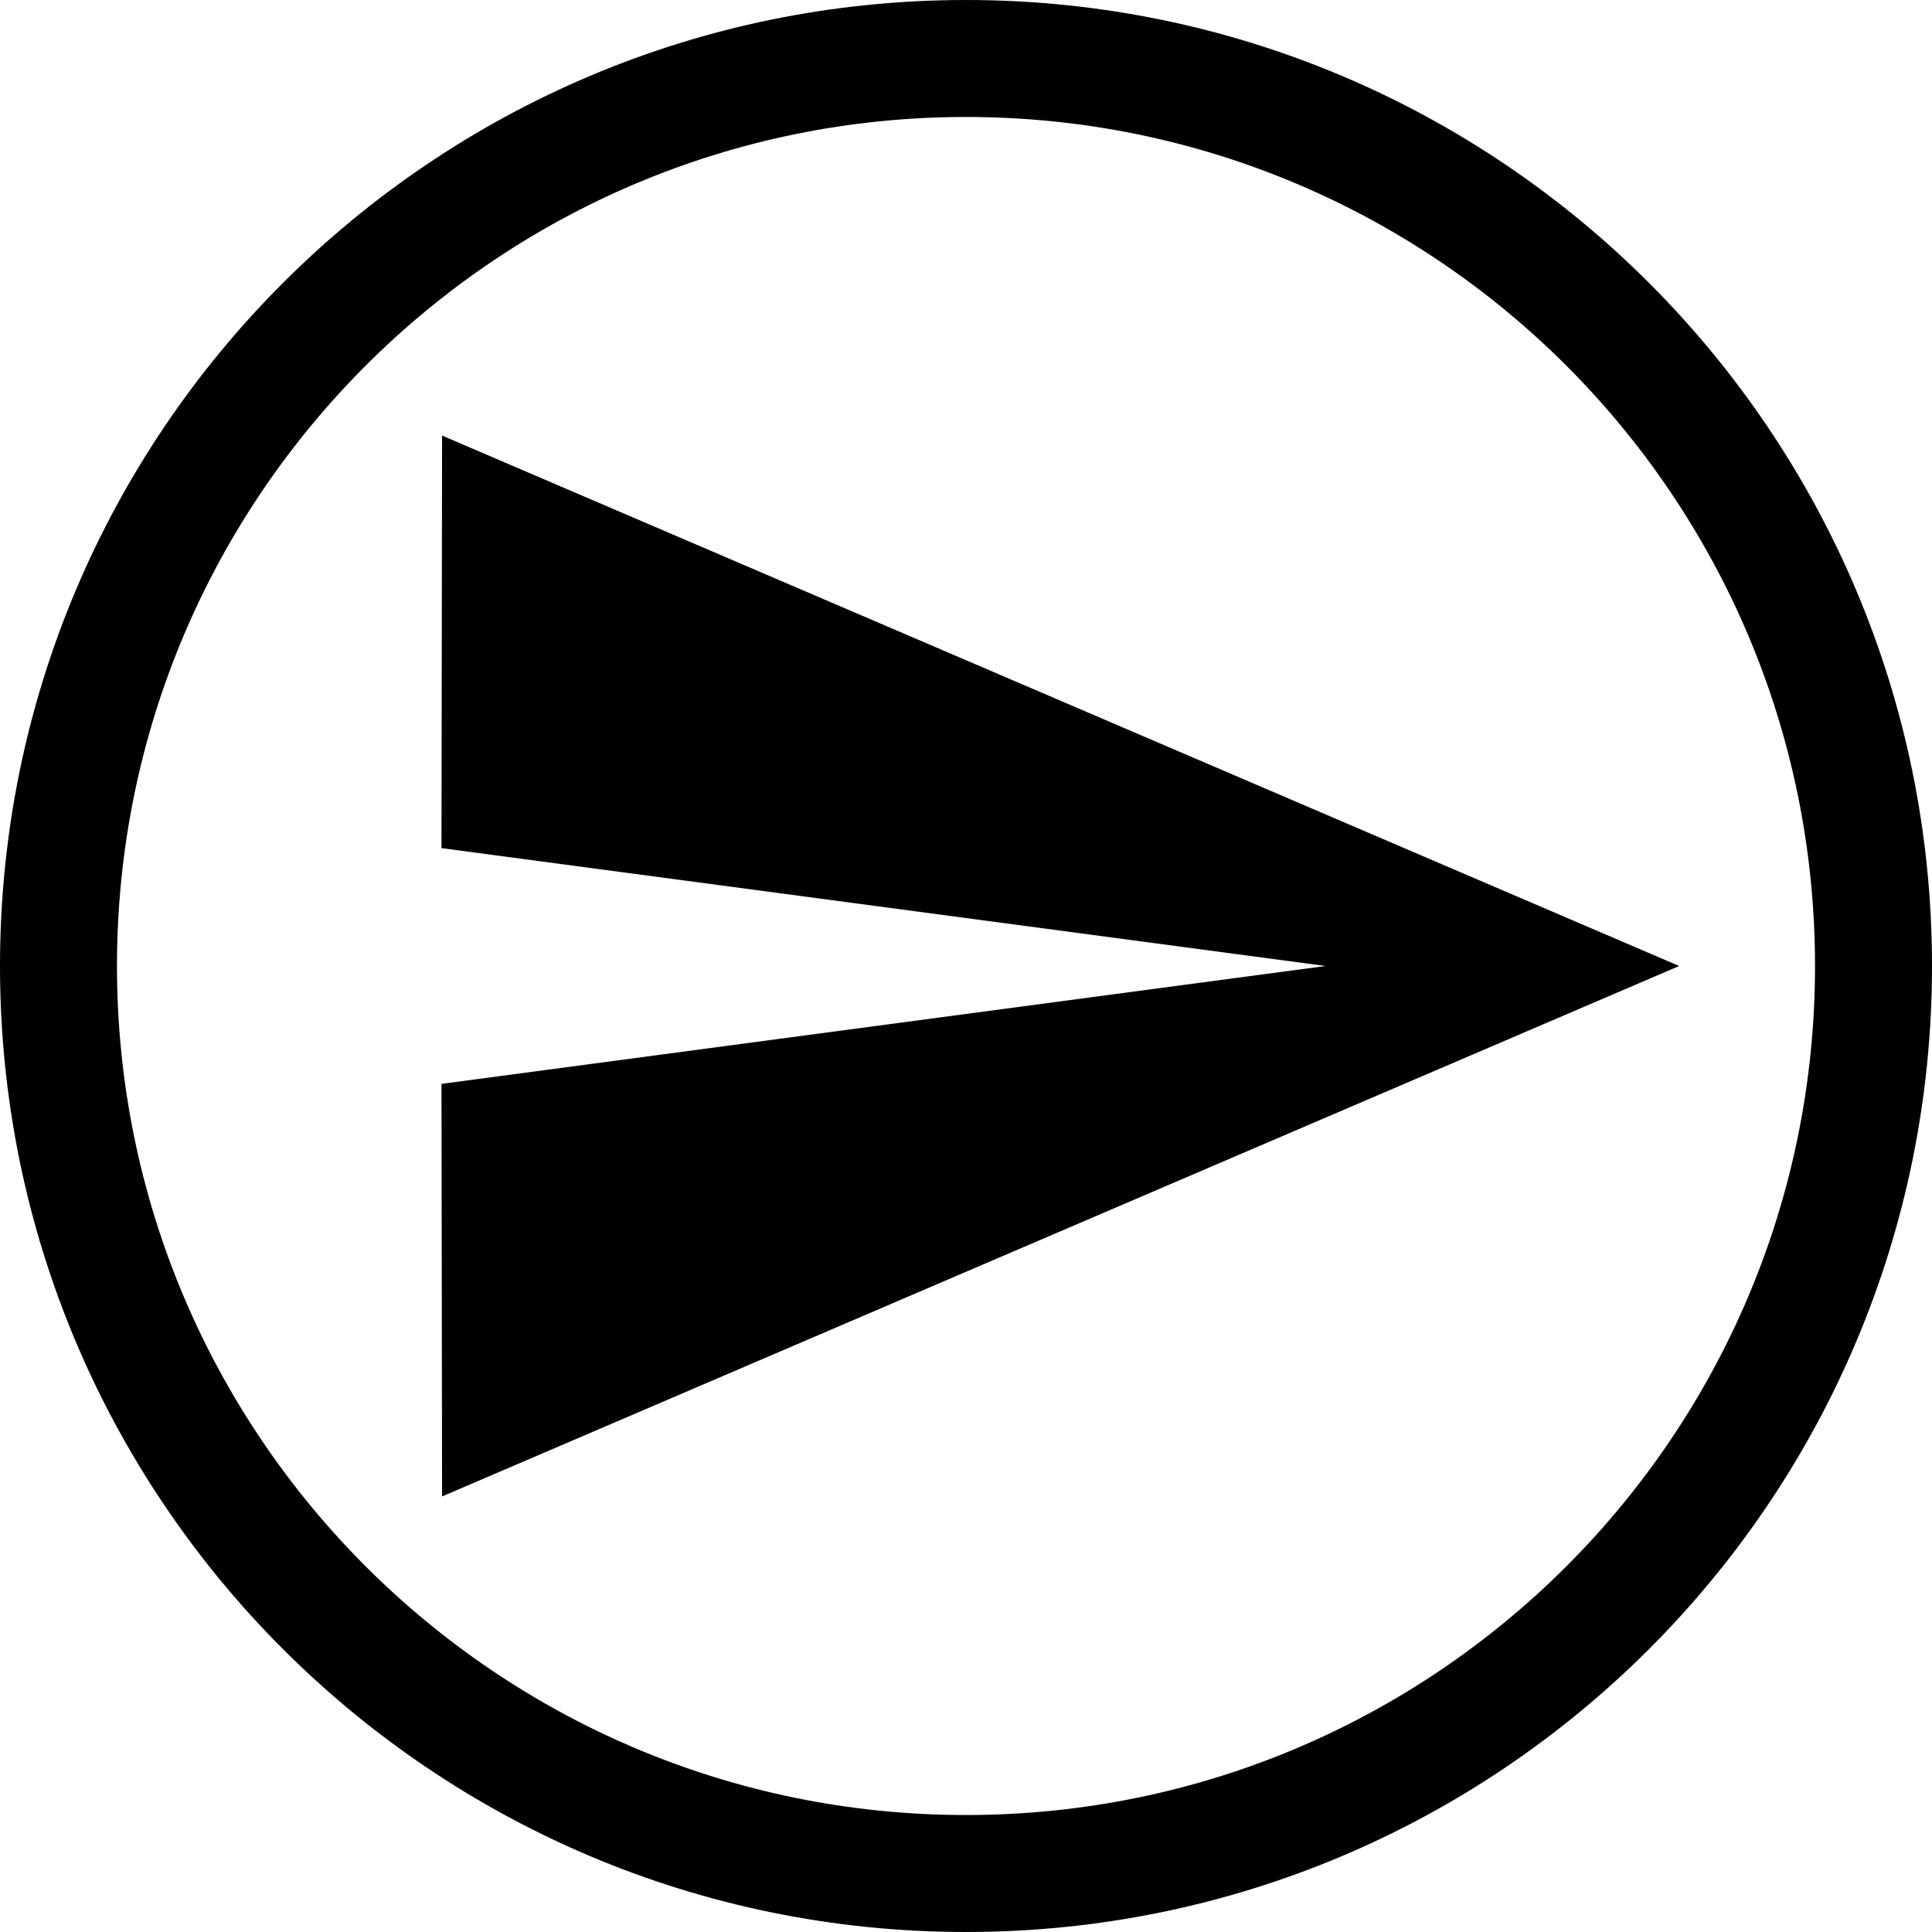 <svg id="Layer_1" data-name="Layer 1" xmlns="http://www.w3.org/2000/svg" viewBox="0 0 1024 1024"><title>send-circle</title><path d="M1024,512C1024,229.23,794.77,0,512,0S0,229.23,0,512s229.23,512,512,512S1024,794.77,1024,512ZM62,512C62,263.47,263.47,62,512,62S962,263.47,962,512,760.53,962,512,962,62,760.53,62,512Z"/><path d="M234.31,793.14,890,512,234.31,230.86,234,449.52,702.57,512,234,574.48Z"/></svg>